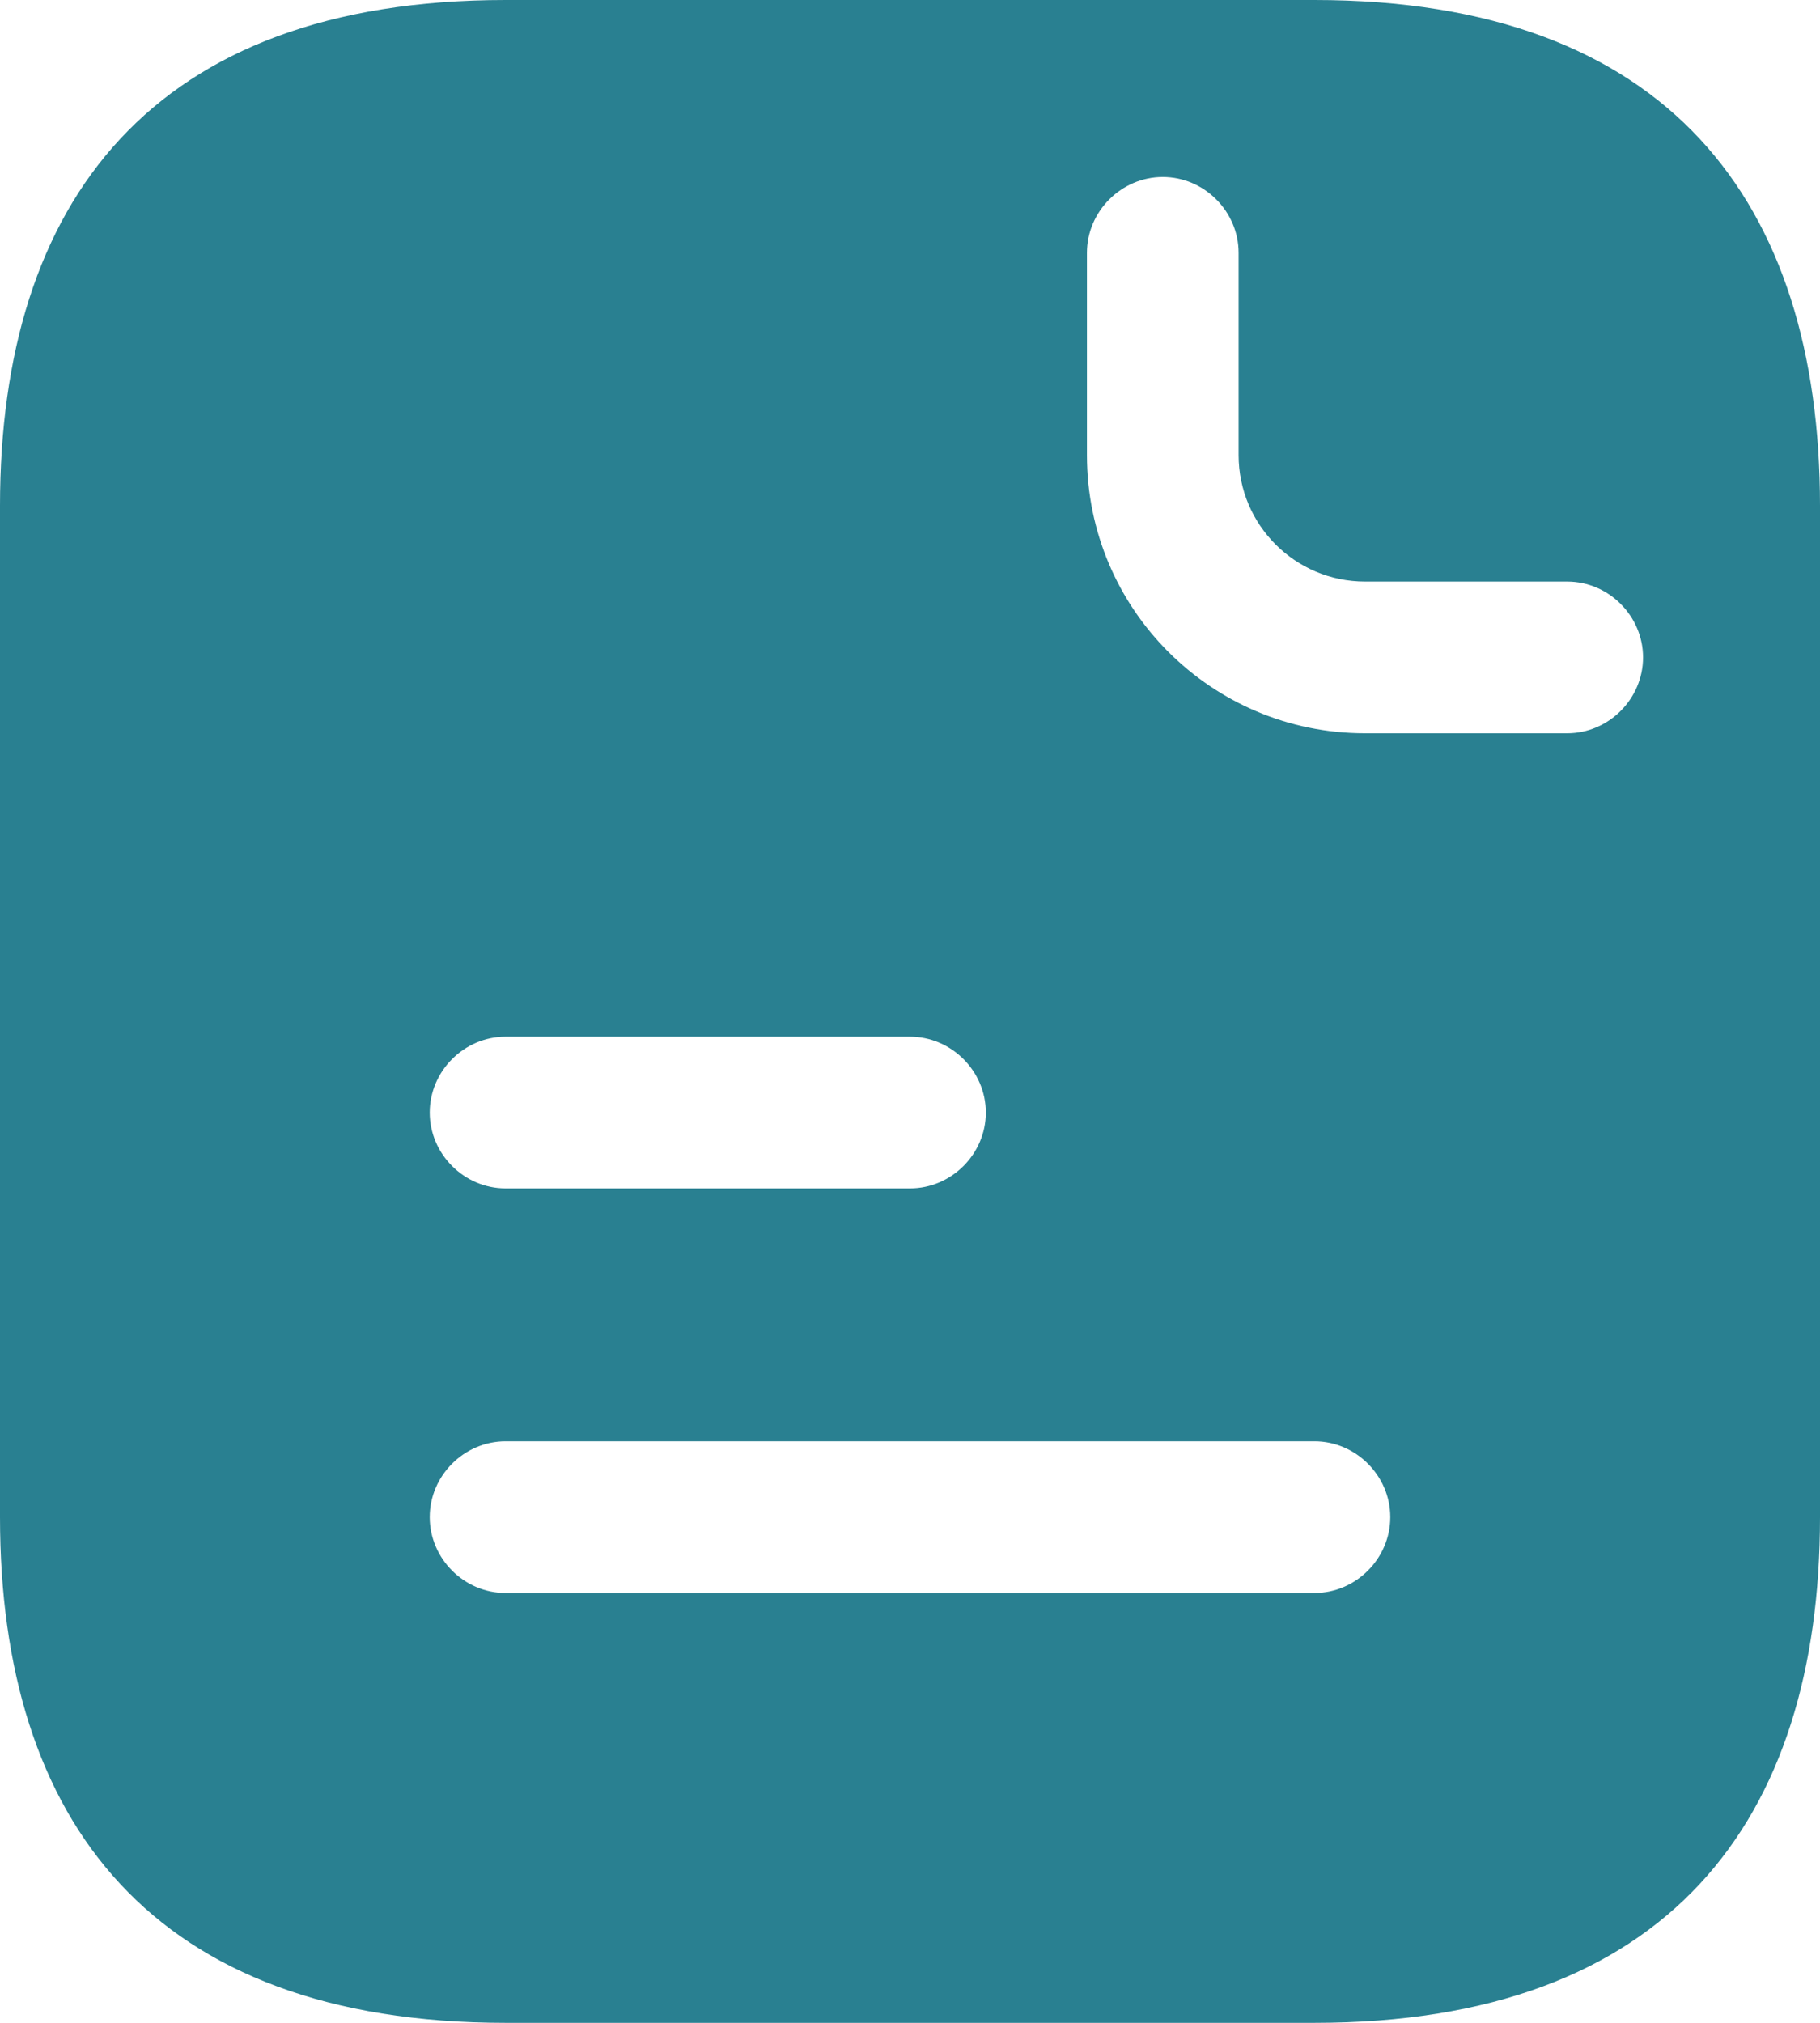 <svg width="18" height="20" viewBox="0 0 18 20" fill="none" xmlns="http://www.w3.org/2000/svg">
<path d="M13 0H5C1.5 0 0 2 0 5V15C0 18 1.5 20 5 20H13C16.5 20 18 18 18 15V5C18 2 16.5 0 13 0ZM5 10.25H9C9.41 10.25 9.75 10.59 9.75 11C9.75 11.41 9.41 11.75 9 11.75H5C4.59 11.75 4.25 11.41 4.25 11C4.25 10.59 4.59 10.25 5 10.25ZM13 15.75H5C4.59 15.75 4.25 15.41 4.25 15C4.25 14.59 4.59 14.25 5 14.25H13C13.41 14.25 13.75 14.59 13.75 15C13.75 15.41 13.41 15.75 13 15.75ZM15.5 7.25H13.5C11.98 7.25 10.75 6.02 10.75 4.5V2.5C10.75 2.09 11.09 1.75 11.5 1.75C11.91 1.75 12.25 2.09 12.25 2.5V4.5C12.25 5.19 12.81 5.75 13.5 5.75H15.5C15.91 5.75 16.25 6.09 16.25 6.5C16.25 6.91 15.91 7.25 15.5 7.25Z" fill="#298091"/>
</svg>
